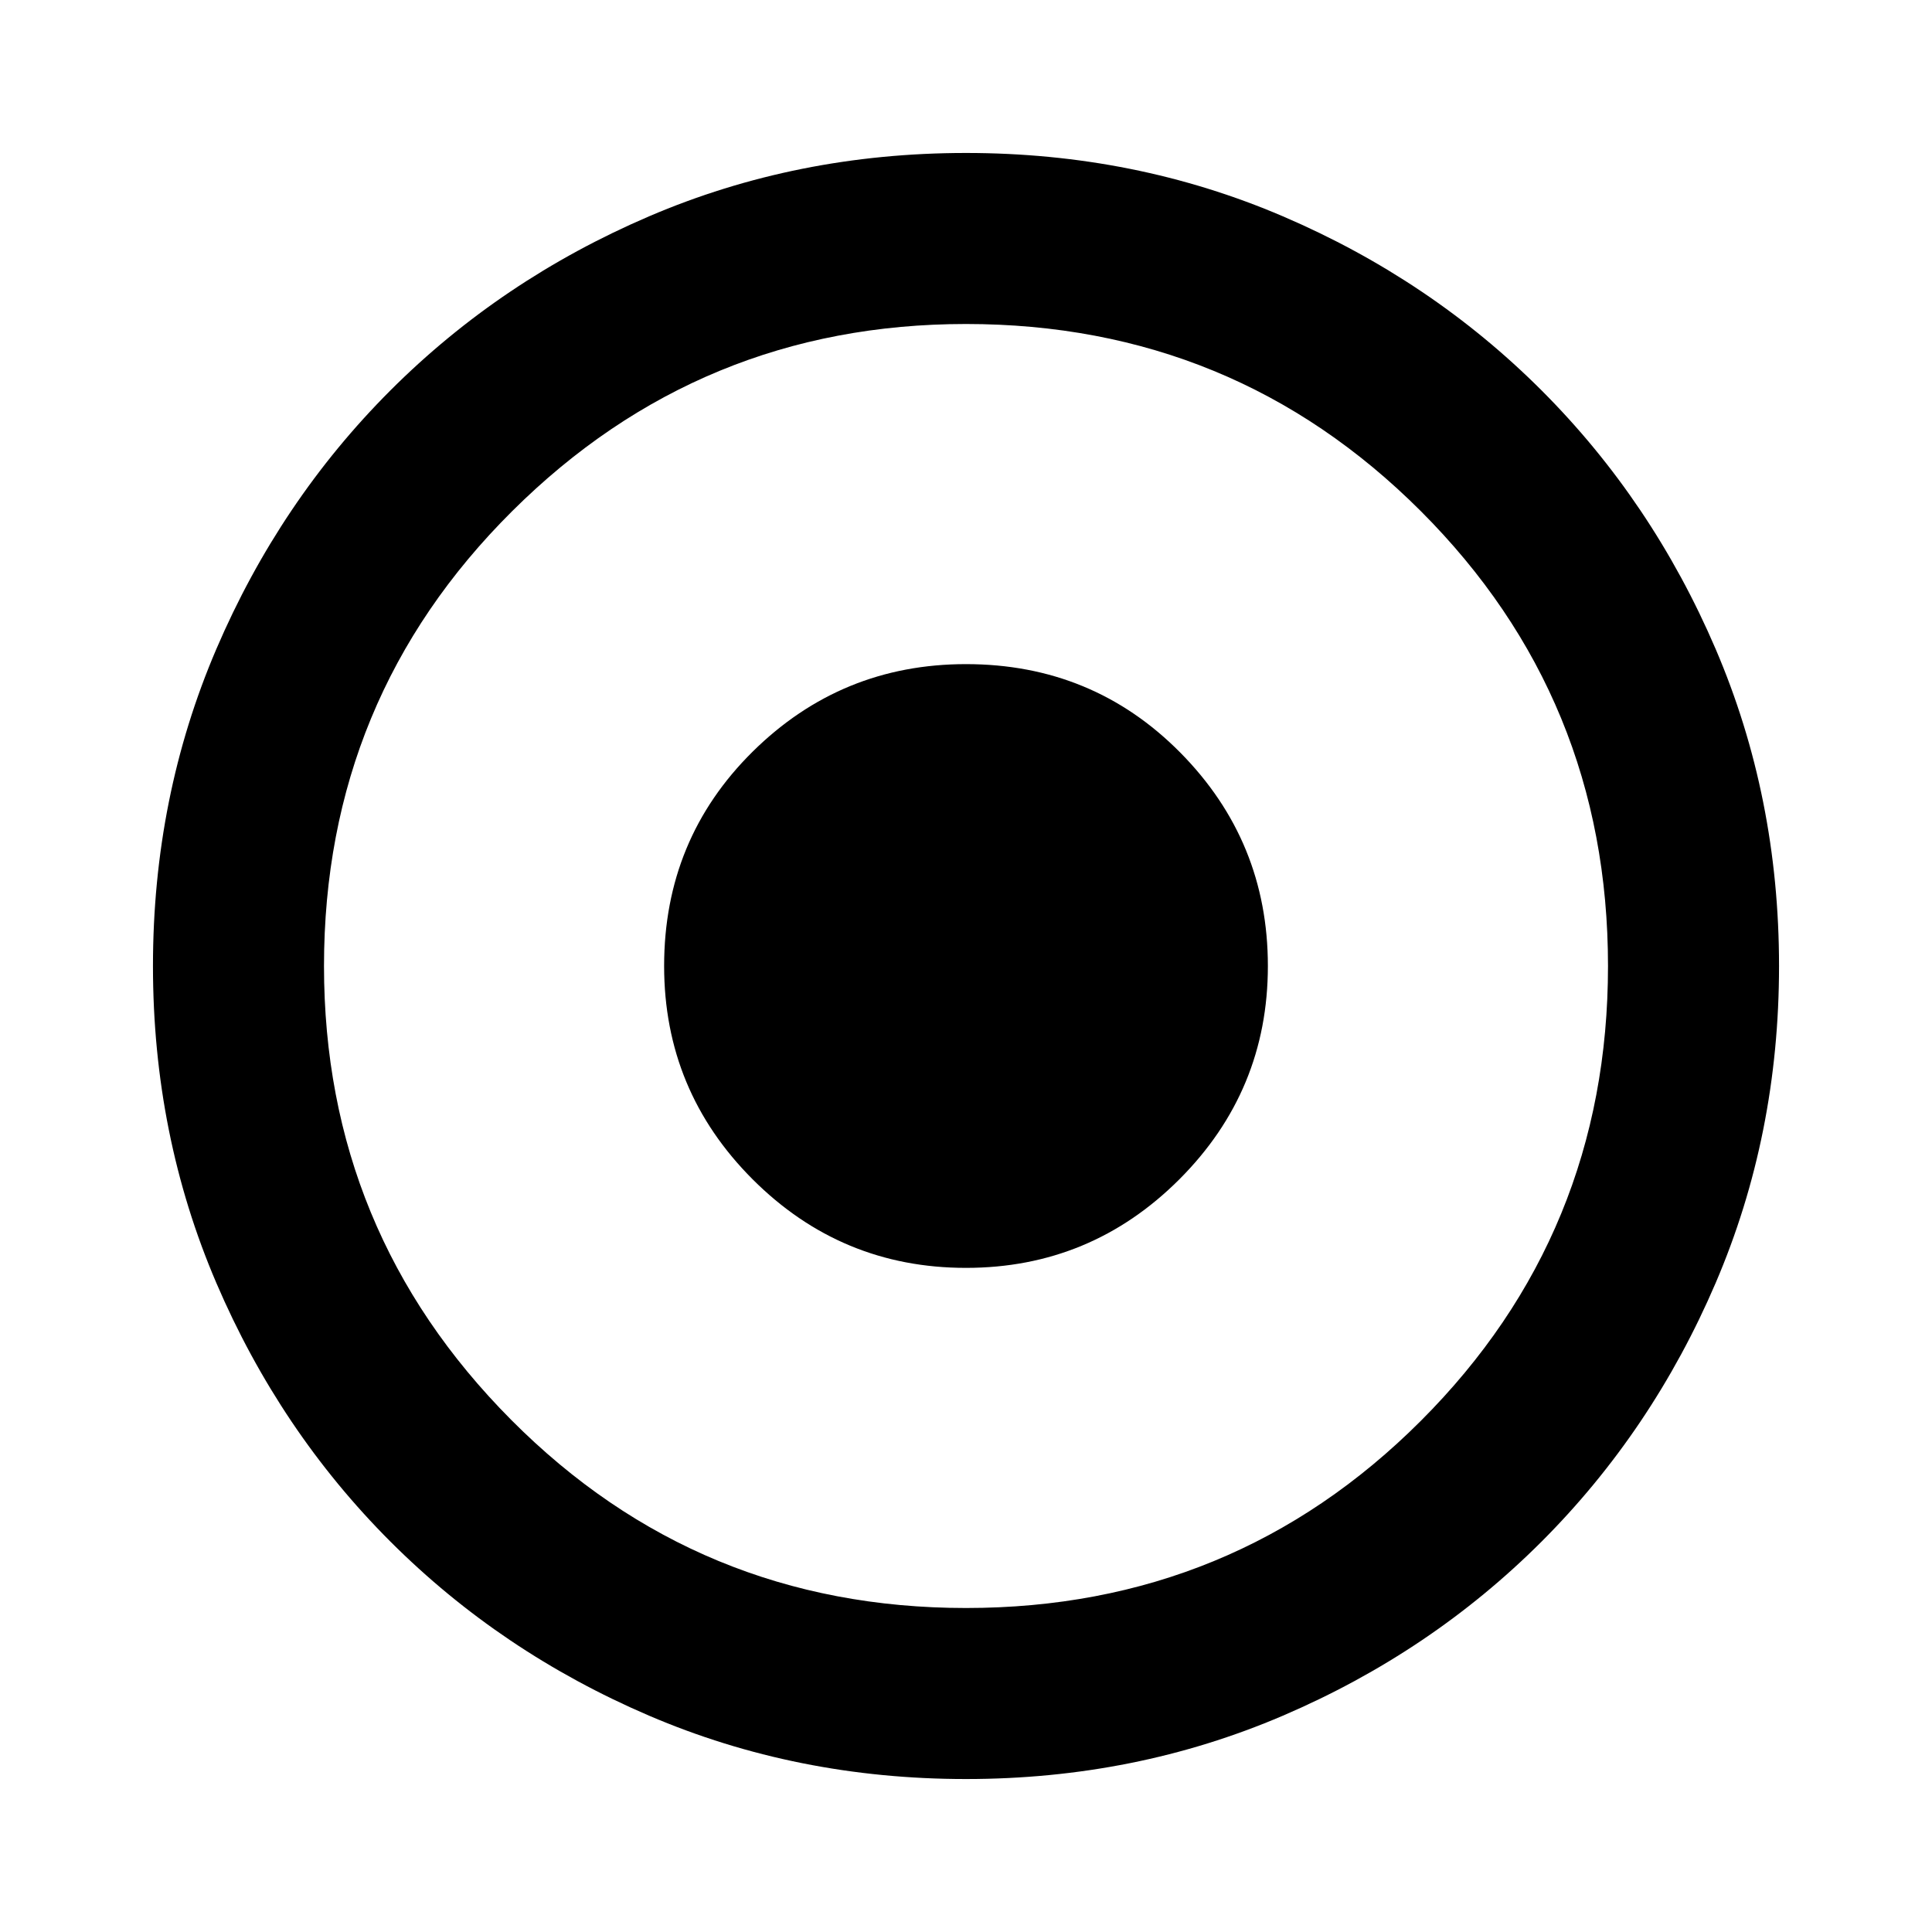 <svg xmlns="http://www.w3.org/2000/svg" height="40" width="40"><path d="M20 36.833Q16.5 36.833 13.438 35.521Q10.375 34.208 8.083 31.917Q5.792 29.625 4.479 26.562Q3.167 23.5 3.167 20Q3.167 16.5 4.479 13.438Q5.792 10.375 8.083 8.083Q10.375 5.792 13.438 4.479Q16.5 3.167 20 3.167Q23.5 3.167 26.562 4.479Q29.625 5.792 31.917 8.083Q34.208 10.375 35.521 13.438Q36.833 16.5 36.833 20Q36.833 23.5 35.521 26.562Q34.208 29.625 31.917 31.917Q29.625 34.208 26.562 35.521Q23.5 36.833 20 36.833ZM20 33.292Q25.542 33.292 29.417 29.417Q33.292 25.542 33.292 20Q33.292 14.458 29.417 10.583Q25.542 6.708 20 6.708Q14.5 6.708 10.604 10.583Q6.708 14.458 6.708 20Q6.708 25.5 10.583 29.396Q14.458 33.292 20 33.292ZM20 26.25Q17.417 26.25 15.583 24.417Q13.75 22.583 13.75 20Q13.75 17.375 15.583 15.562Q17.417 13.75 20 13.75Q22.625 13.75 24.438 15.583Q26.25 17.417 26.25 20Q26.25 22.583 24.417 24.417Q22.583 26.25 20 26.25Z"/></svg>